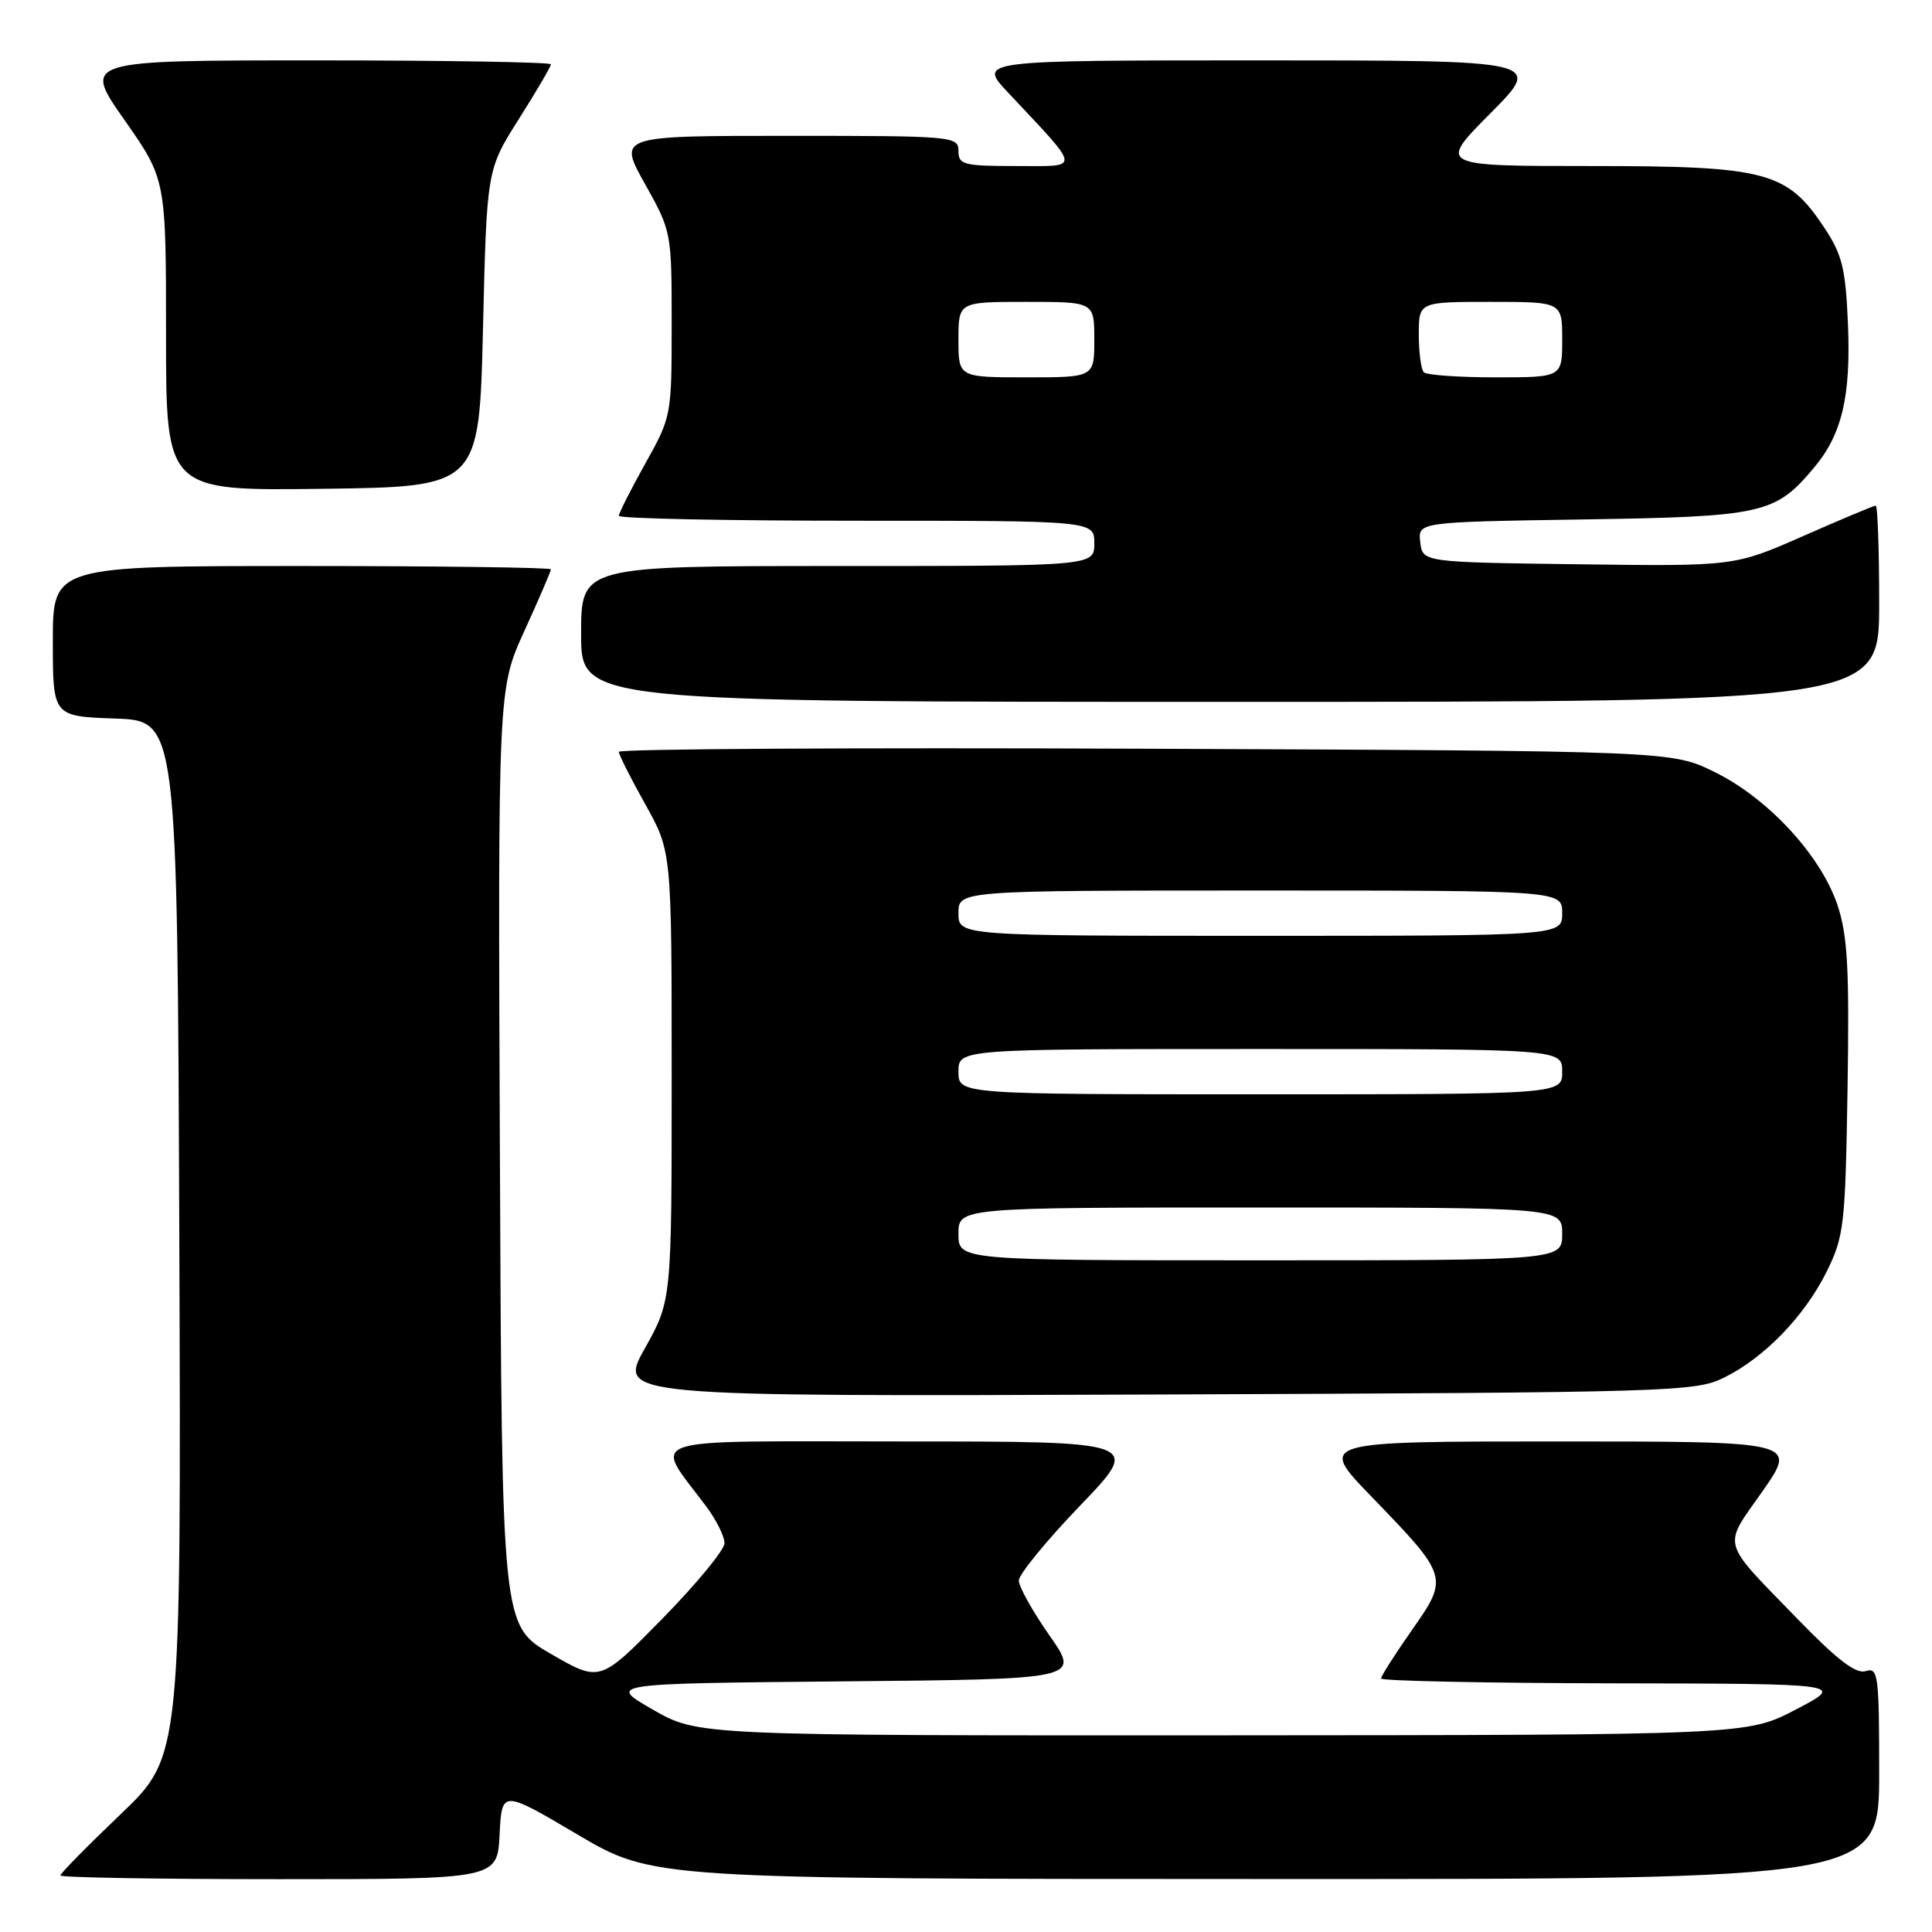 <?xml version="1.0" encoding="UTF-8" standalone="no"?>
<!DOCTYPE svg PUBLIC "-//W3C//DTD SVG 1.1//EN" "http://www.w3.org/Graphics/SVG/1.1/DTD/svg11.dtd" >
<svg xmlns="http://www.w3.org/2000/svg" xmlns:xlink="http://www.w3.org/1999/xlink" version="1.1" viewBox="0 0 256 256">
 <g >
 <path fill="currentColor"
d=" M 66.20 243.08 C 66.50 237.17 66.50 237.17 76.50 243.07 C 86.50 248.97 86.50 248.97 167.75 248.98 C 249.00 249.00 249.00 249.00 249.00 234.93 C 249.00 221.91 248.87 220.91 247.22 221.43 C 245.94 221.84 243.48 219.97 238.41 214.75 C 227.84 203.86 228.22 205.20 233.54 197.60 C 238.15 191.00 238.15 191.00 206.41 191.00 C 174.66 191.00 174.66 191.00 181.67 198.25 C 191.96 208.89 192.00 208.99 187.08 216.00 C 184.84 219.20 183.00 222.08 183.00 222.41 C 183.00 222.73 196.84 223.02 213.75 223.05 C 244.50 223.10 244.50 223.10 238.00 226.50 C 231.50 229.90 231.50 229.90 162.00 229.94 C 92.50 229.97 92.50 229.97 86.50 226.53 C 80.50 223.08 80.50 223.08 111.81 222.79 C 143.12 222.50 143.12 222.50 139.06 216.71 C 136.83 213.52 135.00 210.25 135.00 209.43 C 135.00 208.62 138.66 204.14 143.14 199.48 C 151.28 191.00 151.28 191.00 119.52 191.00 C 84.01 191.00 86.54 190.15 93.63 199.68 C 94.93 201.43 96.00 203.59 96.00 204.48 C 96.00 205.36 92.29 209.87 87.75 214.50 C 79.50 222.91 79.50 222.91 73.00 219.15 C 66.50 215.40 66.50 215.40 66.24 153.34 C 65.98 91.28 65.98 91.28 69.49 83.59 C 71.42 79.35 73.00 75.69 73.00 75.44 C 73.00 75.20 58.15 75.00 40.00 75.00 C 7.00 75.00 7.00 75.00 7.00 84.96 C 7.00 94.92 7.00 94.92 15.25 95.21 C 23.50 95.50 23.50 95.50 23.76 164.11 C 24.01 232.72 24.01 232.72 16.01 240.37 C 11.60 244.58 8.00 248.24 8.00 248.51 C 8.00 248.78 21.03 249.00 36.95 249.00 C 65.90 249.00 65.90 249.00 66.20 243.08 Z  M 228.47 182.53 C 233.84 179.87 239.15 174.36 242.08 168.42 C 244.35 163.81 244.52 162.27 244.81 144.19 C 245.06 128.40 244.82 123.98 243.49 119.97 C 241.30 113.38 234.30 105.79 227.20 102.30 C 221.50 99.50 221.50 99.50 151.75 99.21 C 113.39 99.05 82.00 99.23 82.00 99.62 C 82.00 100.00 83.57 103.12 85.50 106.57 C 89.00 112.82 89.00 112.82 89.00 142.57 C 89.00 172.31 89.00 172.31 85.44 178.68 C 81.87 185.05 81.87 185.05 153.19 184.78 C 221.79 184.51 224.65 184.43 228.47 182.53 Z  M 249.00 80.00 C 249.00 72.85 248.80 67.00 248.54 67.00 C 248.29 67.00 243.98 68.81 238.95 71.02 C 229.82 75.04 229.82 75.04 209.16 74.77 C 188.50 74.50 188.50 74.50 188.19 71.84 C 187.88 69.17 187.88 69.17 209.69 68.83 C 233.64 68.46 235.21 68.11 240.35 61.99 C 244.08 57.57 245.27 52.50 244.86 42.84 C 244.55 35.60 244.10 33.74 241.75 30.20 C 236.80 22.72 234.09 22.00 210.82 22.00 C 190.55 22.00 190.55 22.00 197.50 15.00 C 204.45 8.00 204.45 8.00 167.01 8.00 C 129.58 8.00 129.58 8.00 133.56 12.25 C 143.40 22.75 143.32 22.00 134.67 22.00 C 127.67 22.00 127.00 21.83 127.00 20.00 C 127.00 18.06 126.33 18.00 104.45 18.00 C 81.90 18.00 81.90 18.00 85.45 24.35 C 88.98 30.65 89.00 30.77 89.00 42.93 C 89.00 55.07 88.97 55.23 85.50 61.43 C 83.58 64.88 82.00 67.99 82.00 68.35 C 82.00 68.71 96.17 69.00 113.50 69.00 C 145.00 69.00 145.00 69.00 145.00 72.00 C 145.00 75.00 145.00 75.00 111.00 75.00 C 77.00 75.00 77.00 75.00 77.00 84.00 C 77.00 93.00 77.00 93.00 163.00 93.00 C 249.00 93.00 249.00 93.00 249.00 80.00 Z  M 64.00 43.50 C 64.50 22.50 64.50 22.50 68.75 15.77 C 71.09 12.08 73.00 8.81 73.00 8.52 C 73.00 8.24 59.04 8.00 41.98 8.00 C 10.95 8.00 10.95 8.00 16.48 15.88 C 22.00 23.76 22.00 23.76 22.00 44.40 C 22.00 65.04 22.00 65.04 42.75 64.77 C 63.50 64.50 63.50 64.50 64.00 43.50 Z  M 127.00 163.50 C 127.00 160.00 127.00 160.00 167.00 160.00 C 207.00 160.00 207.00 160.00 207.00 163.50 C 207.00 167.00 207.00 167.00 167.00 167.00 C 127.00 167.00 127.00 167.00 127.00 163.50 Z  M 127.00 142.00 C 127.00 139.00 127.00 139.00 167.00 139.00 C 207.00 139.00 207.00 139.00 207.00 142.00 C 207.00 145.00 207.00 145.00 167.00 145.00 C 127.00 145.00 127.00 145.00 127.00 142.00 Z  M 127.00 121.00 C 127.00 118.00 127.00 118.00 167.00 118.00 C 207.00 118.00 207.00 118.00 207.00 121.00 C 207.00 124.00 207.00 124.00 167.00 124.00 C 127.00 124.00 127.00 124.00 127.00 121.00 Z  M 127.00 45.00 C 127.00 40.00 127.00 40.00 136.00 40.00 C 145.00 40.00 145.00 40.00 145.00 45.00 C 145.00 50.00 145.00 50.00 136.00 50.00 C 127.00 50.00 127.00 50.00 127.00 45.00 Z  M 188.67 49.33 C 188.30 48.97 188.00 46.72 188.00 44.33 C 188.00 40.00 188.00 40.00 197.50 40.00 C 207.00 40.00 207.00 40.00 207.00 45.00 C 207.00 50.00 207.00 50.00 198.17 50.00 C 193.31 50.00 189.03 49.70 188.67 49.33 Z "/>
</g>
</svg>
